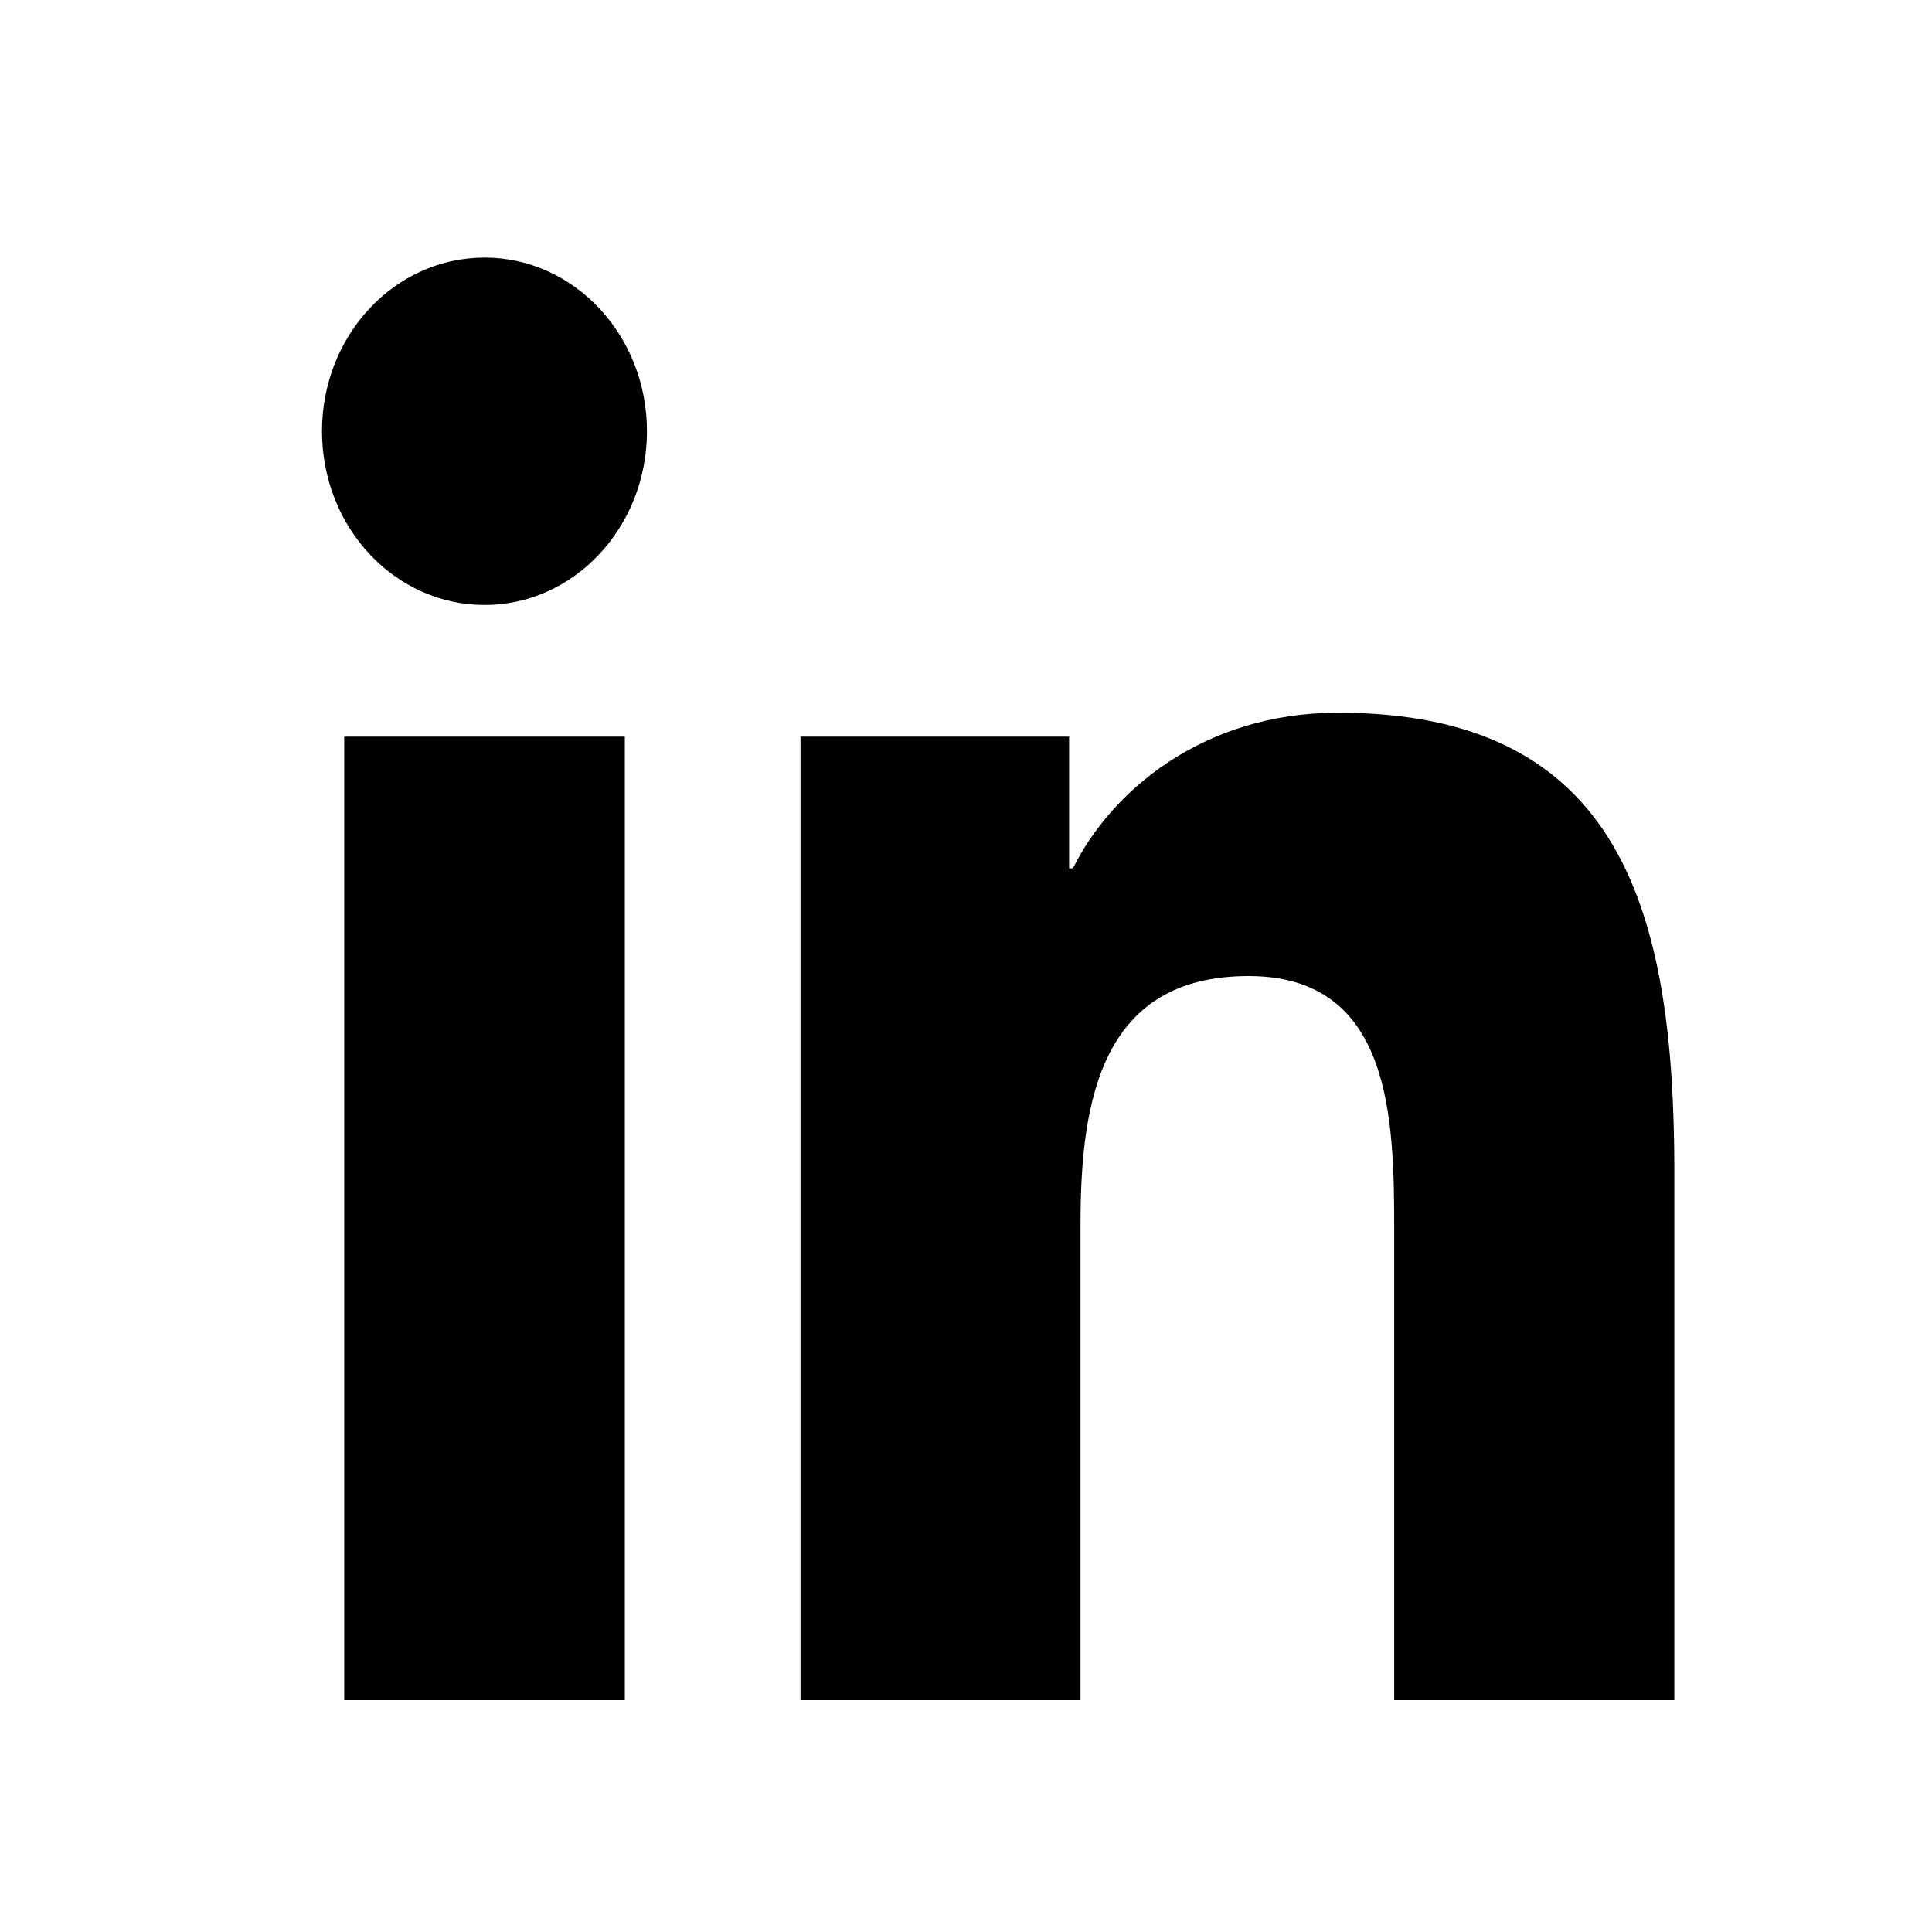 <svg xmlns="http://www.w3.org/2000/svg" viewBox="0 0 30 30">
  <path fill-rule="evenodd" d="M26 26.4h-4.351v-7.277c0-1.734-.028-3.967-2.261-3.967-2.265 0-2.61 1.891-2.61 3.844v7.4H12.43V11.438h4.171v2.045h.06c.58-1.176 2-2.416 4.117-2.416 4.407 0 5.221 3.097 5.221 7.127V26.4zM7.525 9.394C6.127 9.394 5 8.186 5 6.696 5 5.208 6.127 4 7.525 4c1.392 0 2.521 1.208 2.521 2.696 0 1.49-1.13 2.698-2.521 2.698zM5.345 26.4V11.438h4.357V26.4H5.346z"/>
</svg>